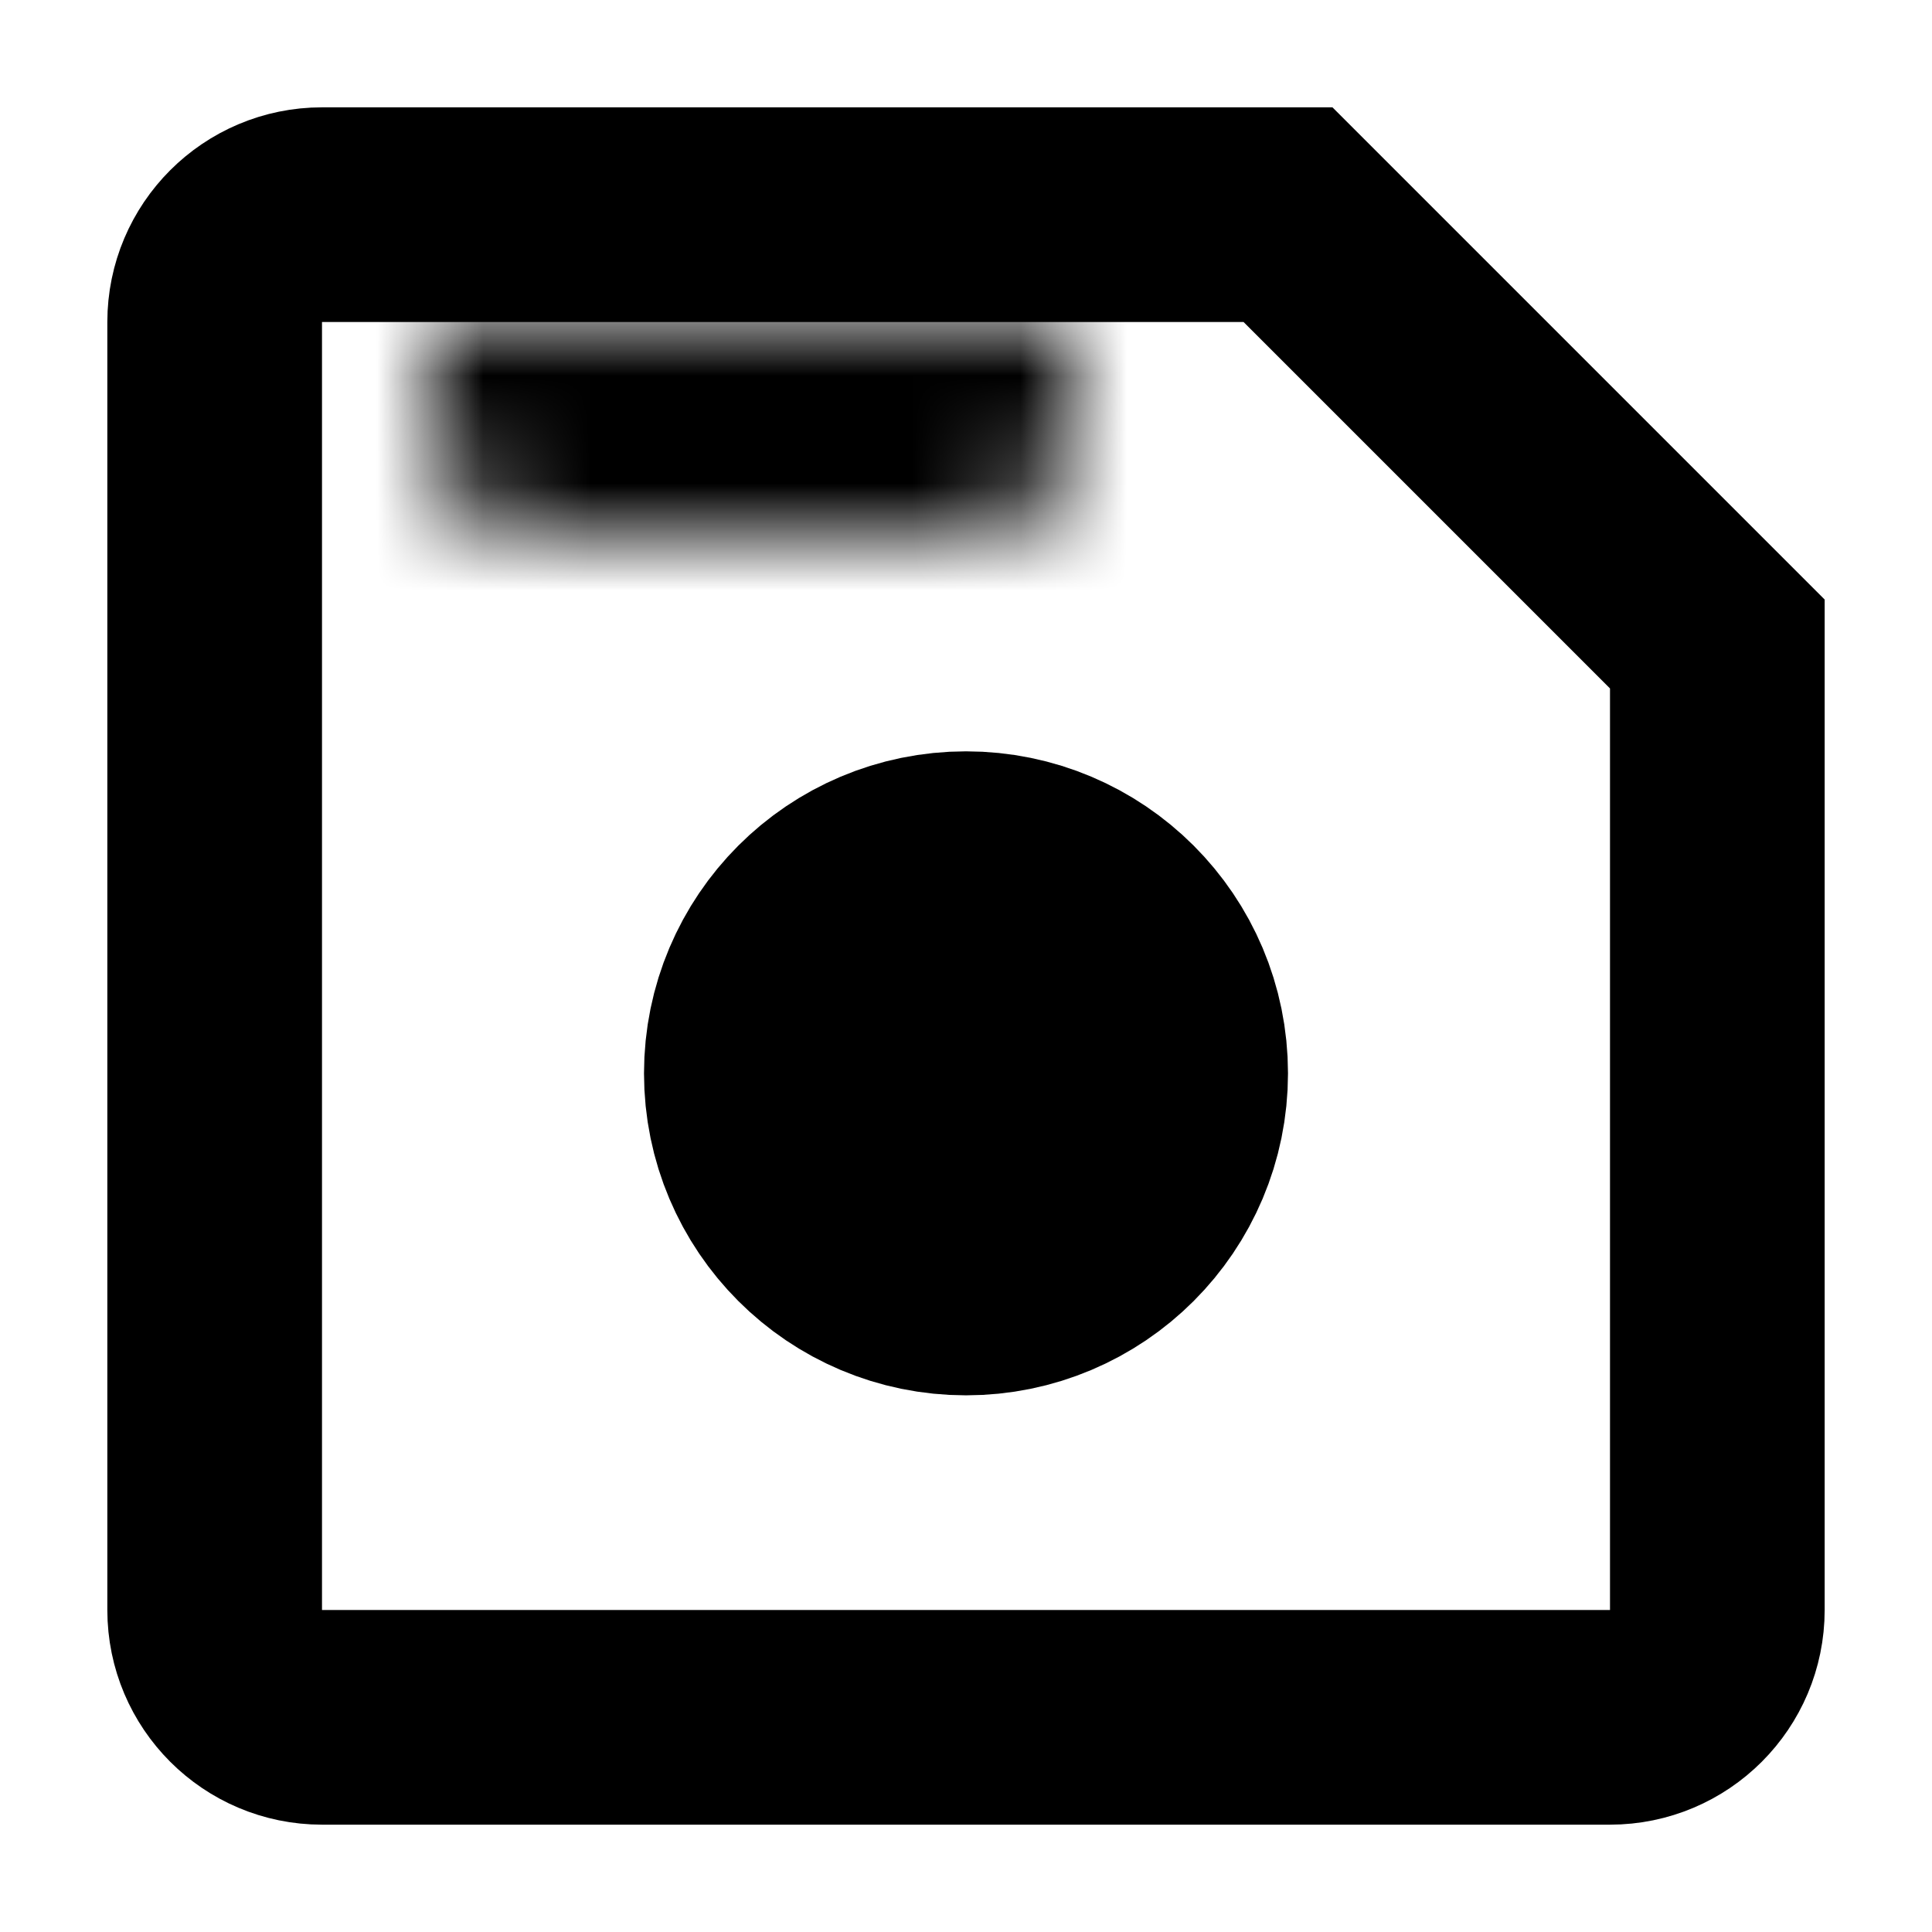 <svg width="18" height="18" viewBox="0 0 18 18" fill="none" xmlns="http://www.w3.org/2000/svg">
<g class="icoSave">
<circle cx="9" cy="10" r="1.5" stroke="black" stroke-width="3" class="fillPoint"></circle>
<g class="fillPoint">
<mask id="path-2-inside-1_1108_2048" fill="white">
<path d="M4 3H10V4C10 4.552 9.552 5 9 5H5C4.448 5 4 4.552 4 4V3Z"></path>
</mask>
<path d="M4 3V1H2V3H4ZM10 3H12V1H10V3ZM4 5H10V1H4V5ZM8 3V4H12V3H8ZM9 3H5V7H9V3ZM6 4V3H2V4H6ZM5 3C5.552 3 6 3.448 6 4H2C2 5.657 3.343 7 5 7V3ZM8 4C8 3.448 8.448 3 9 3V7C10.657 7 12 5.657 12 4H8Z" fill="black" mask="url(#path-2-inside-1_1108_2048)"></path>
</g>
<path d="M3 2H12L16 6V15C16 15.552 15.552 16 15 16H3C2.448 16 2 15.552 2 15V3C2 2.448 2.448 2 3 2Z" stroke="black" stroke-width="2" class="strokePoint"></path>
</g>
</svg>